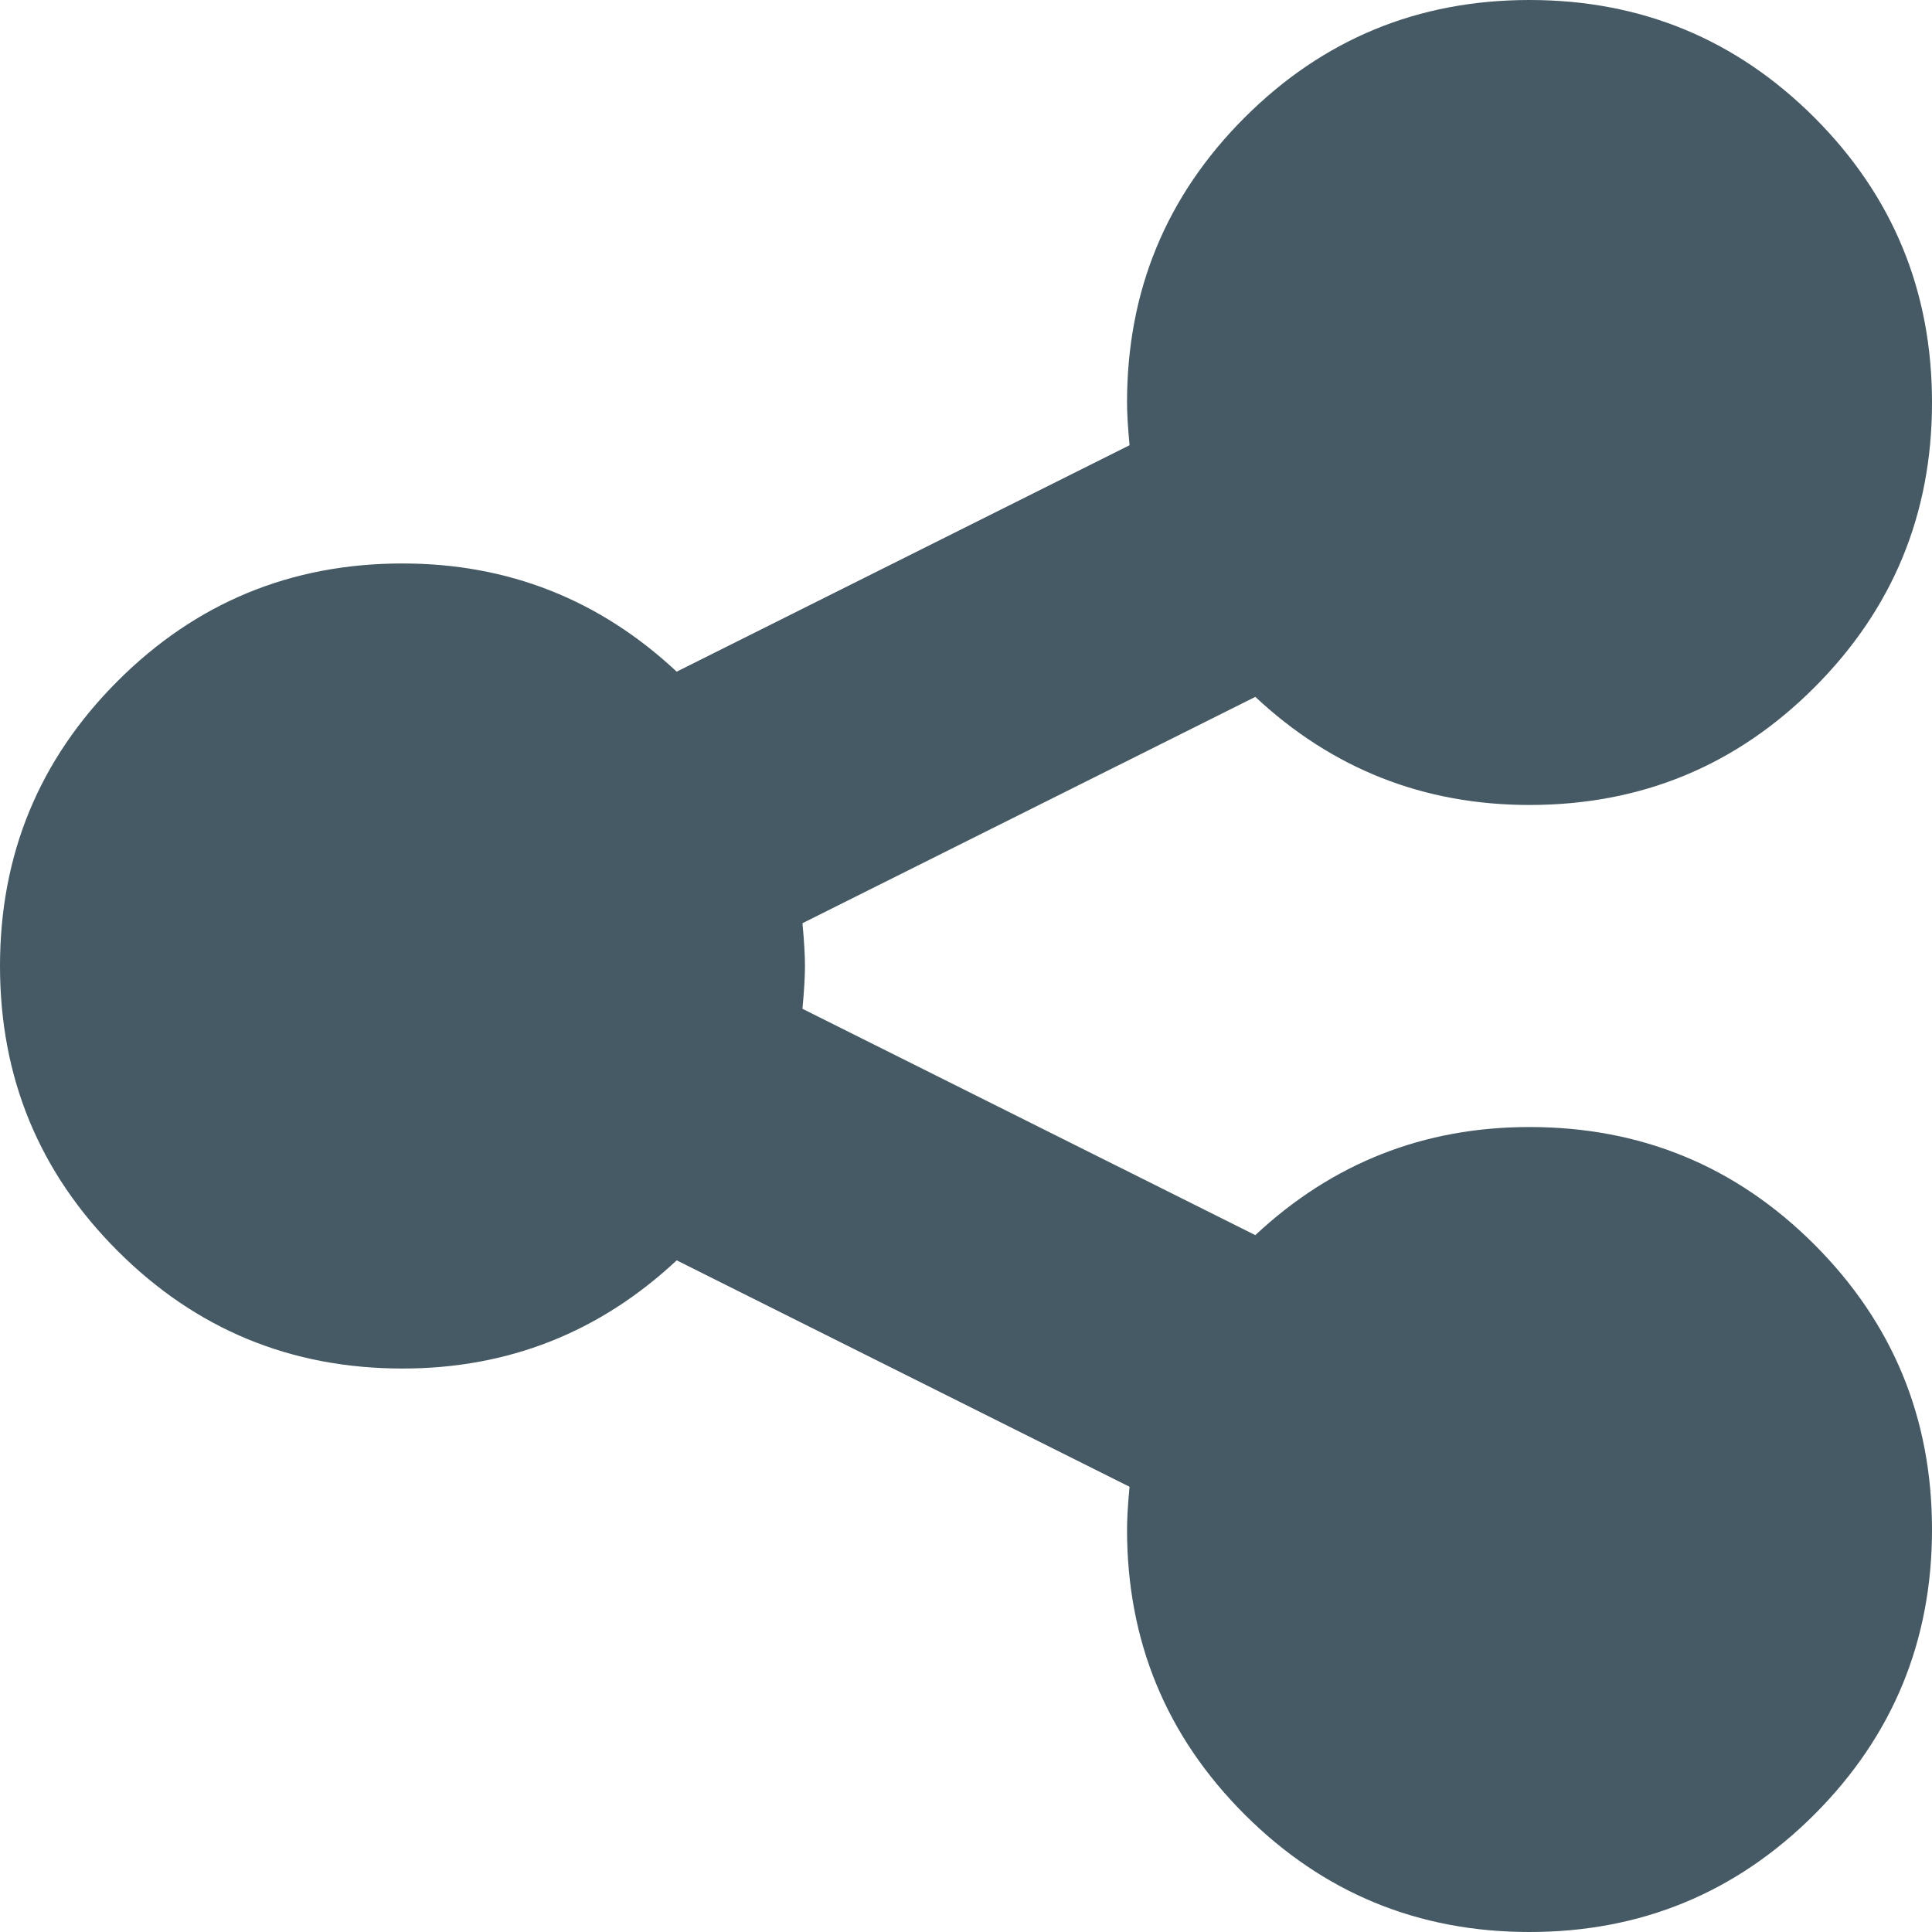 ﻿<?xml version="1.0" encoding="utf-8"?>
<svg version="1.1" xmlns:xlink="http://www.w3.org/1999/xlink" width="20px" height="20px" xmlns="http://www.w3.org/2000/svg">
  <g transform="matrix(1 0 0 1 -363 -74 )">
    <path d="M 12.995 12.786  C 13.793 12.04  14.74 11.667  15.833 11.667  C 16.988 11.667  17.971 12.072  18.783 12.884  C 19.594 13.696  20 14.679  20 15.833  C 20 16.988  19.594 17.971  18.783 18.783  C 17.971 19.594  16.988 20  15.833 20  C 14.679 20  13.696 19.594  12.884 18.783  C 12.072 17.971  11.667 16.988  11.667 15.833  C 11.667 15.729  11.675 15.582  11.693 15.391  L 7.005 13.047  C 6.207 13.793  5.26 14.167  4.167 14.167  C 3.012 14.167  2.029 13.761  1.217 12.949  C 0.406 12.138  0 11.155  0 10  C 0 8.845  0.406 7.862  1.217 7.051  C 2.029 6.239  3.012 5.833  4.167 5.833  C 5.26 5.833  6.207 6.207  7.005 6.953  L 11.693 4.609  C 11.675 4.418  11.667 4.271  11.667 4.167  C 11.667 3.012  12.072 2.029  12.884 1.217  C 13.696 0.406  14.679 0  15.833 0  C 16.988 0  17.971 0.406  18.783 1.217  C 19.594 2.029  20 3.012  20 4.167  C 20 5.321  19.594 6.304  18.783 7.116  C 17.971 7.928  16.988 8.333  15.833 8.333  C 14.74 8.333  13.793 7.96  12.995 7.214  L 8.307 9.557  C 8.325 9.748  8.333 9.896  8.333 10  C 8.333 10.104  8.325 10.252  8.307 10.443  L 12.995 12.786  Z " fill-rule="nonzero" fill="#455a64" stroke="none" transform="matrix(1 0 0 1 363 74 )" />
  </g>
</svg>